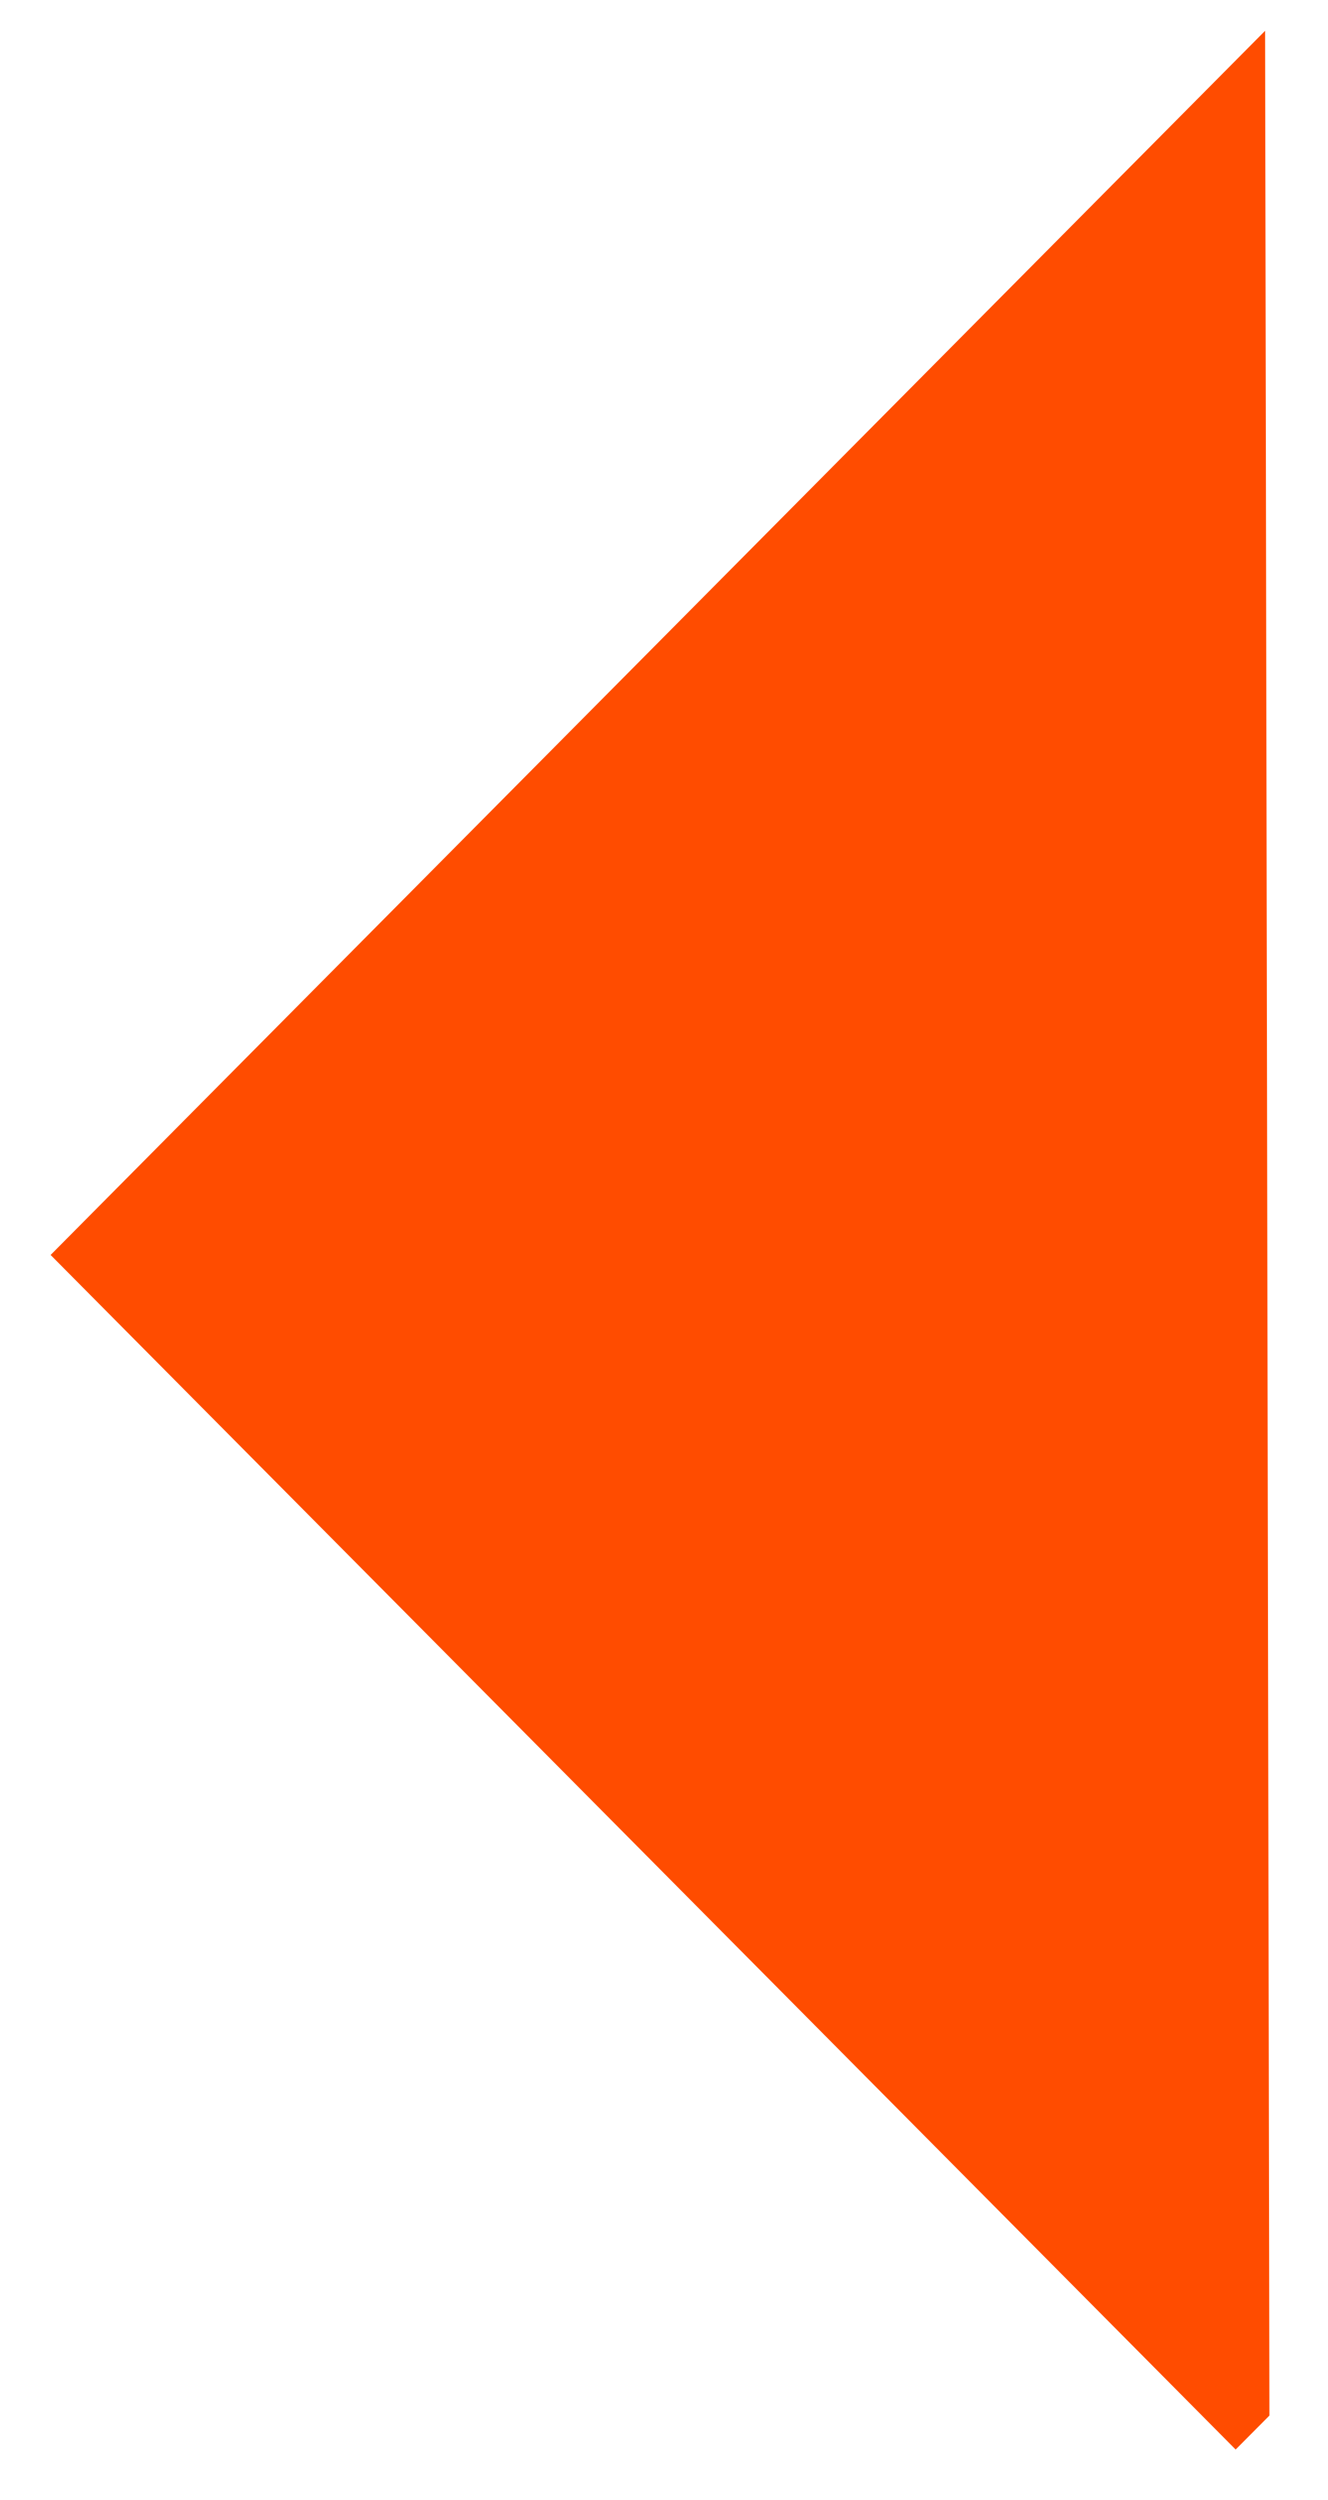 <svg width="17" height="32" viewBox="0 0 17 32" fill="none" xmlns="http://www.w3.org/2000/svg">
<path d="M1 16.064L15.946 1L16 30.817L15.818 31L1 16.064Z" fill="#FF4C00" stroke="#FF4C00" stroke-width="0.5" stroke-miterlimit="10"/>
</svg>

